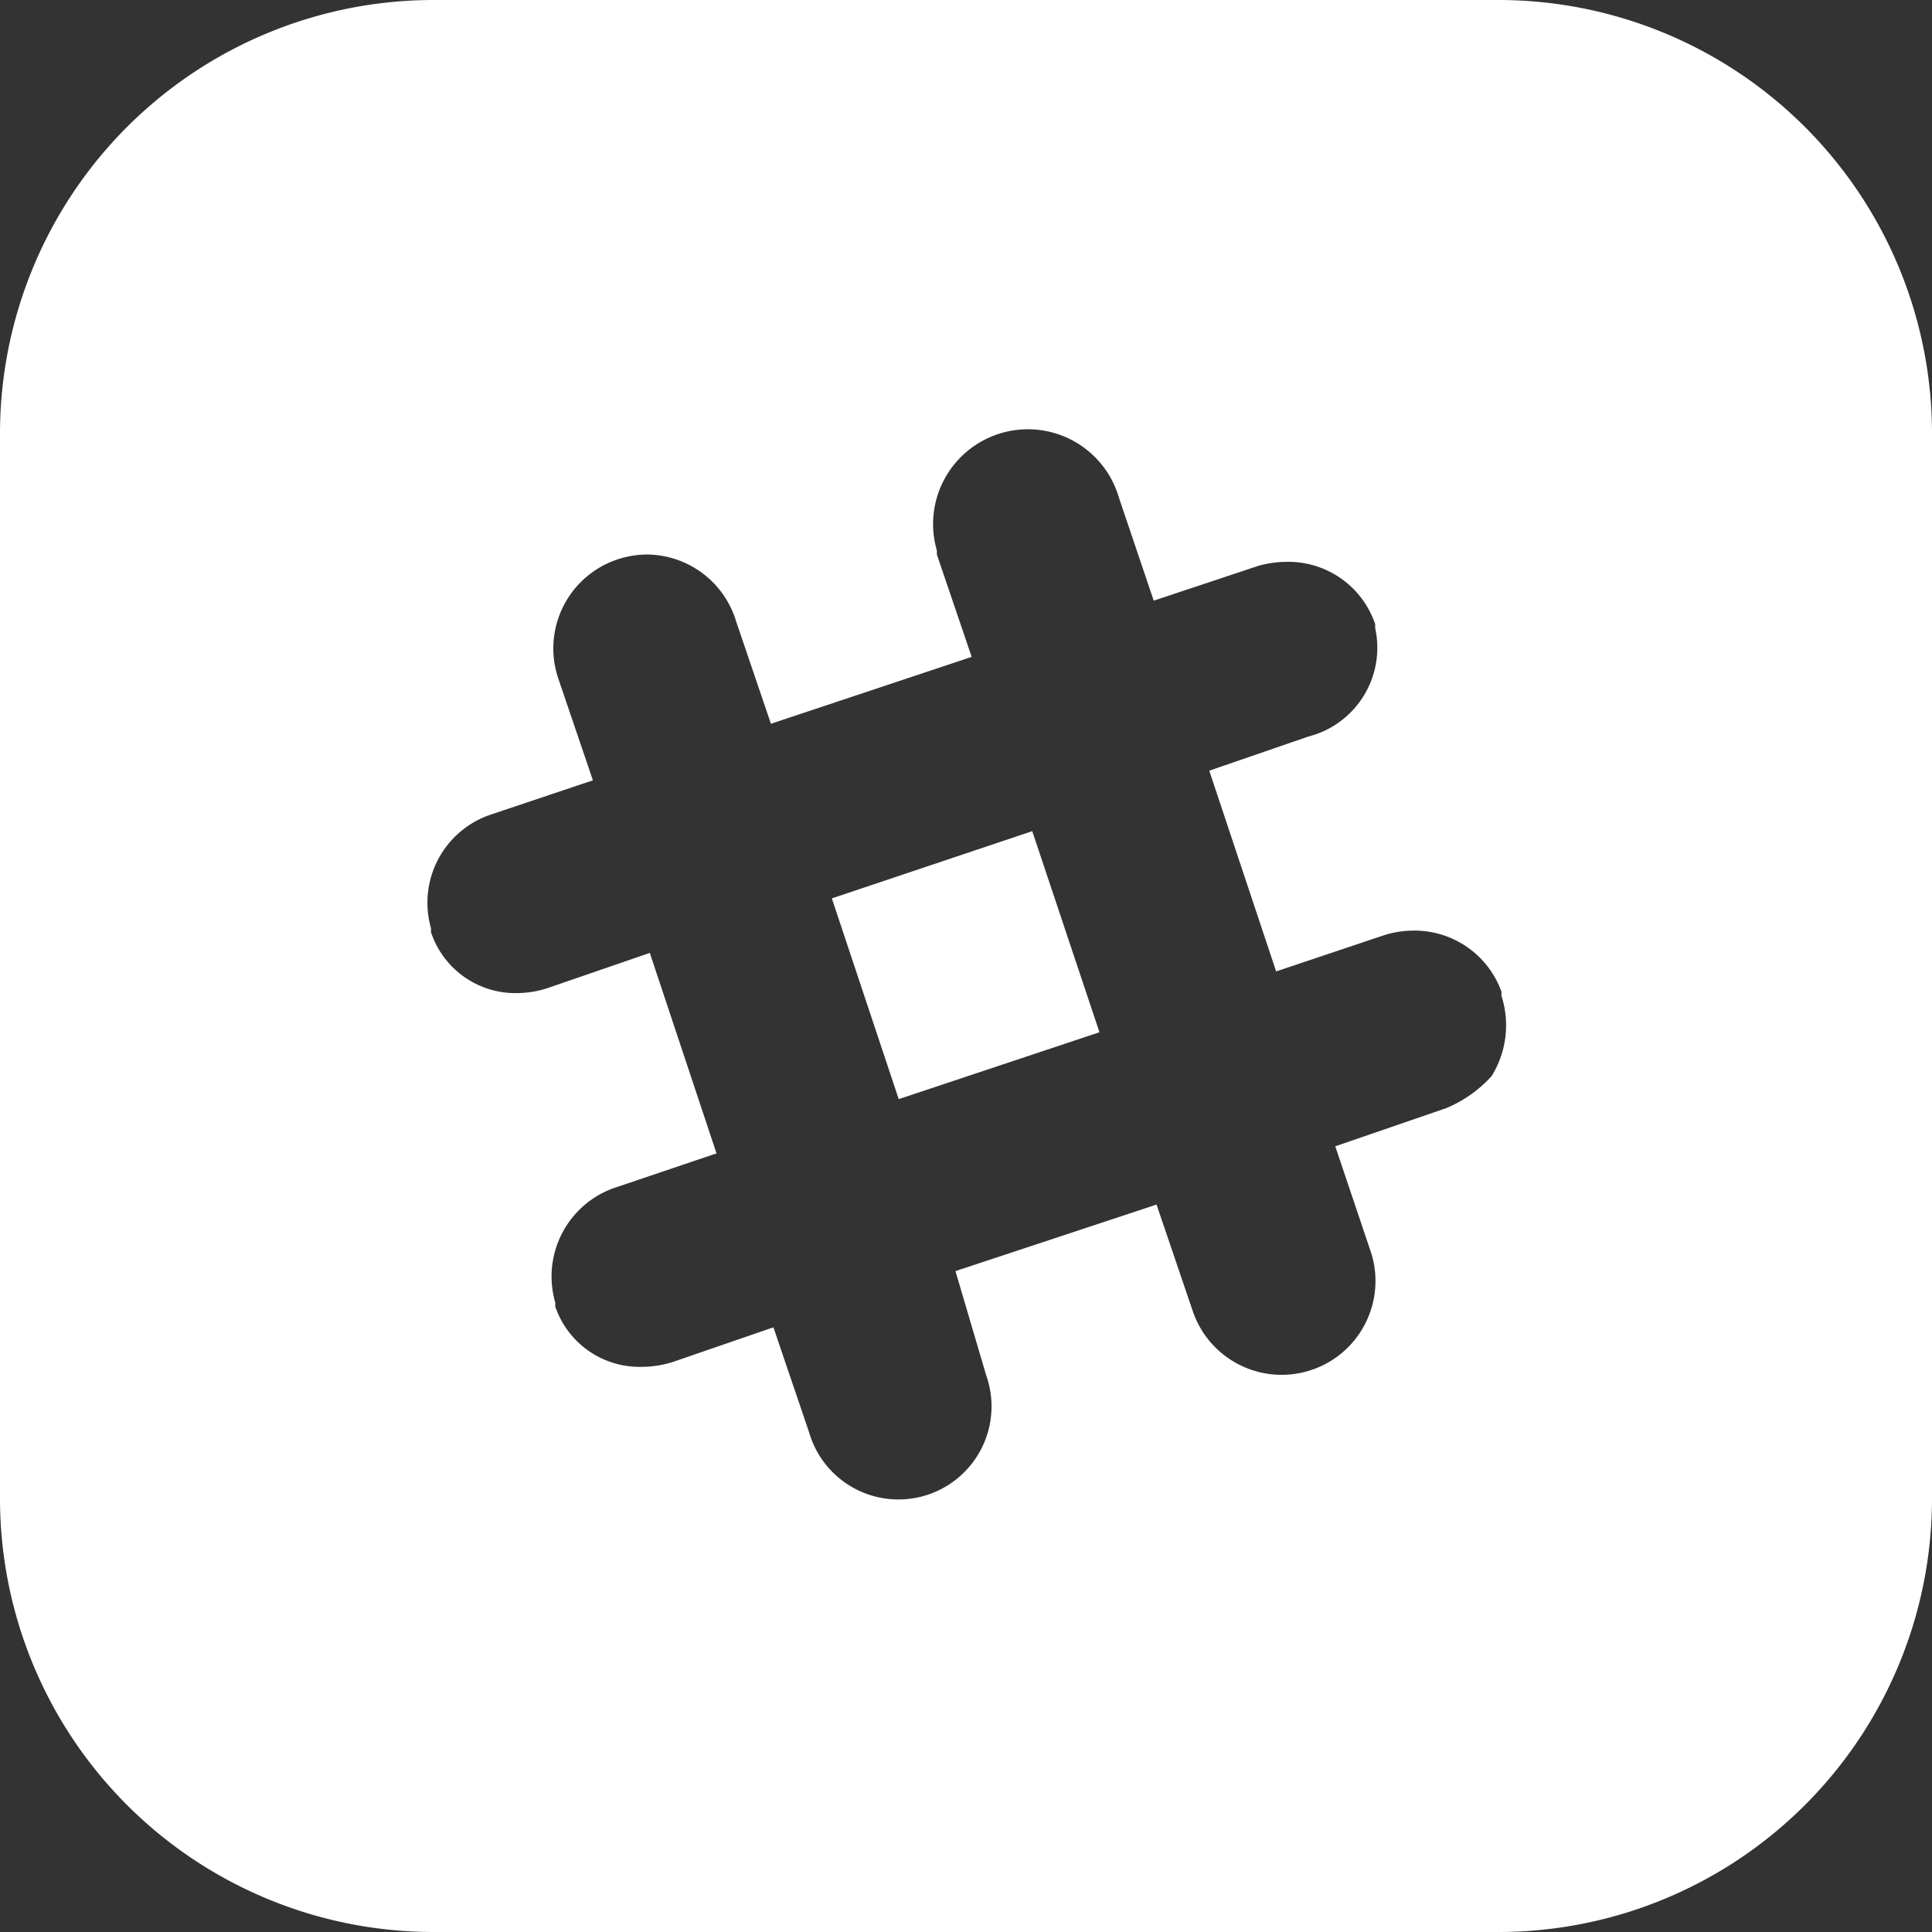<svg xmlns="http://www.w3.org/2000/svg" viewBox="0 0 226.47 226.47"><rect x="0" y="0" width="226.47" height="226.47" fill="#333333" stroke="none"/><defs><style>.cls-1{fill:#fff;}</style></defs><g id="Layer_2" data-name="Layer 2"><g id="White"><path id="Slack" class="cls-1" d="M175.64,0H50.83A50.83,50.83,0,0,0,0,50.83V175.64a50.83,50.83,0,0,0,50.83,50.83H175.64a50.83,50.83,0,0,0,50.83-50.83V50.83A50.83,50.83,0,0,0,175.64,0Zm-.79,126.14a14.91,14.91,0,0,1-5.33,3.76l-13,4.47,4.23,12.56a11,11,0,0,1-20.94,6.74l-4.24-12.47L112,149l3.61,12.24a10.91,10.91,0,1,1-20.79,6.59l-4.16-12.24-11.61,4a12,12,0,0,1-3.76.63,10.44,10.44,0,0,1-10.2-7.06v-.47a11,11,0,0,1,7.06-13.49l11.84-4L76.17,111.7l-11.85,4.08a11.65,11.65,0,0,1-3.6.63,10.43,10.43,0,0,1-10.2-7.14v-.47a10.89,10.89,0,0,1,7.06-13.33l11.92-4-4.08-12a11,11,0,0,1,6.91-13.88A11.17,11.17,0,0,1,75.78,65a11,11,0,0,1,10.51,7.84l4.08,12L113.9,77,109.82,65v-.47a11.11,11.11,0,1,1,21.34-6.2l4.08,12.08,12.23-4.07a12.31,12.31,0,0,1,3.3-.48,10.75,10.75,0,0,1,10.43,7.3v.47a10.74,10.74,0,0,1-7.84,12.71l-11.61,4,7.84,23.53,12.4-4.16a11.39,11.39,0,0,1,3.53-.62A10.82,10.82,0,0,1,176,116.25v.47A11.31,11.31,0,0,1,174.85,126.14ZM121,97.43,128.88,121l-23.53,7.84-7.84-23.53Z"/></g></g></svg>
